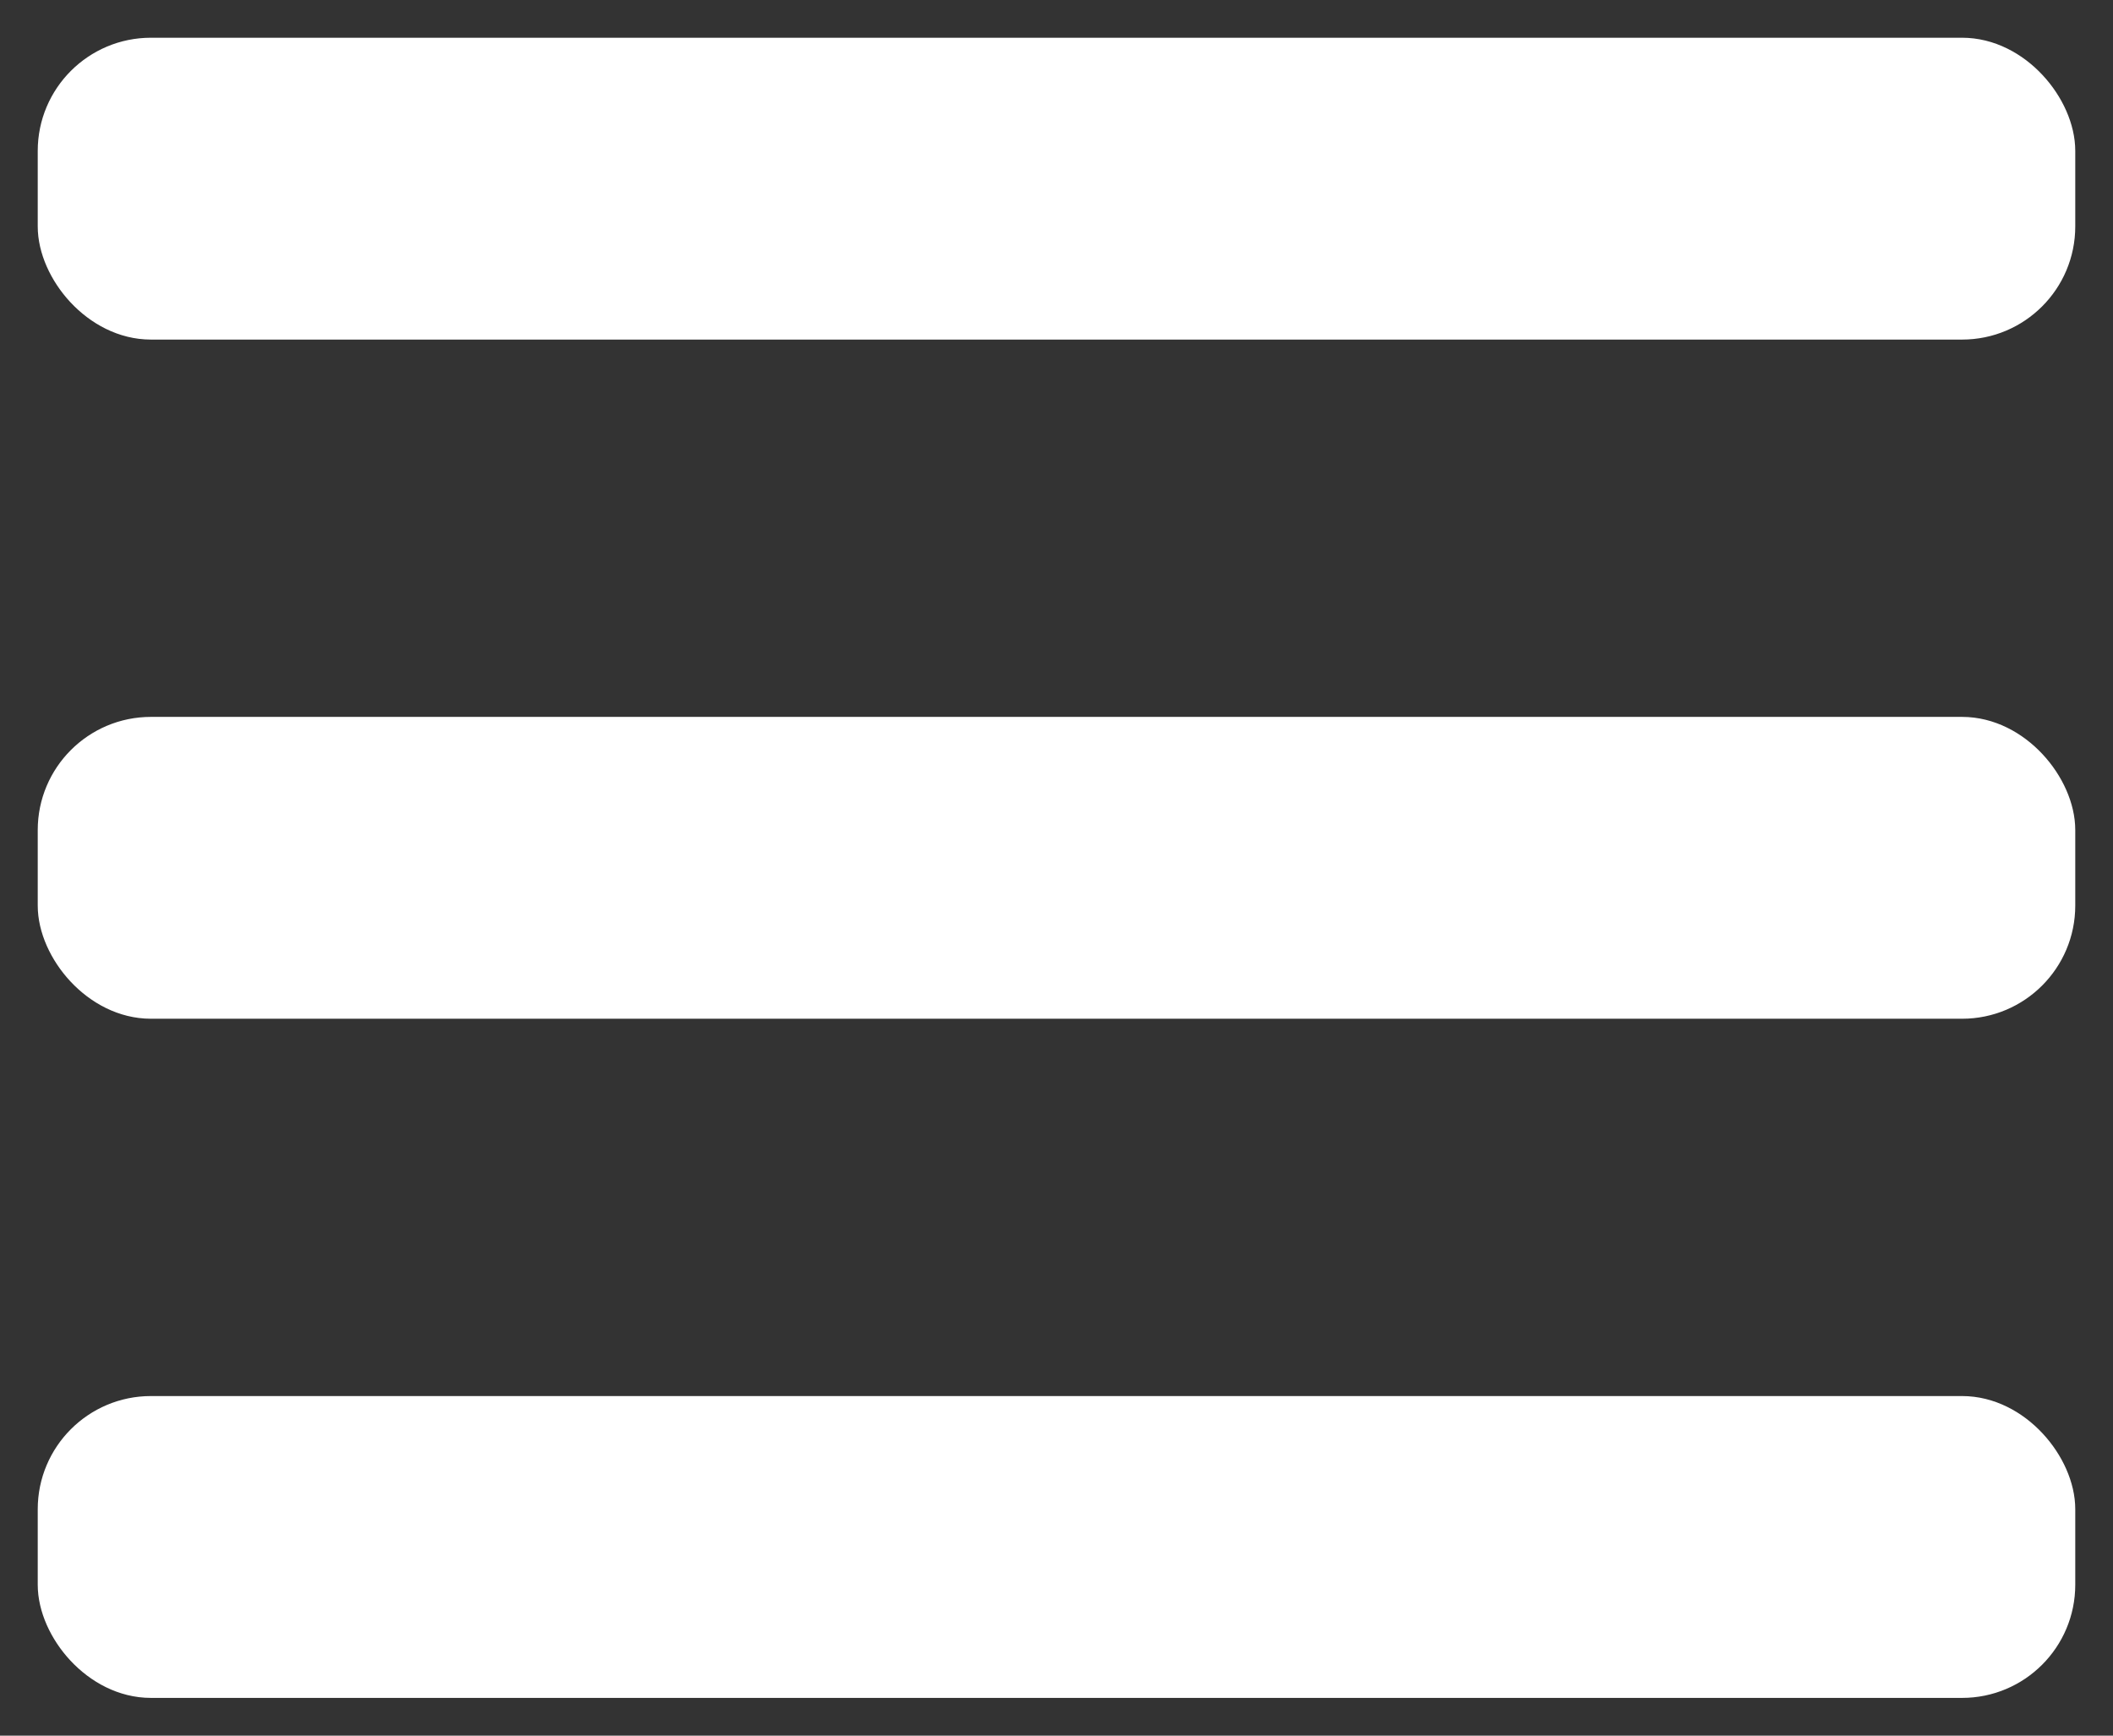 <svg width="28" height="23" viewBox="0 0 28 23" fill="none" xmlns="http://www.w3.org/2000/svg">
<rect x="0" y="0" width="28" height="23" fill="#333333" stroke="none"/>
<rect x="0.75" y="0.75" width="26.5" height="3.5" rx="1.25" fill="white" stroke="white" stroke-width="0.5"/>
<rect x="0.75" y="18.75" width="26.5" height="3.5" rx="1.25" fill="white" stroke="white" stroke-width="0.5"/>
<rect x="0.75" y="9.75" width="26.5" height="3.5" rx="1.25" fill="white" stroke="white" stroke-width="0.5"/>
</svg>
